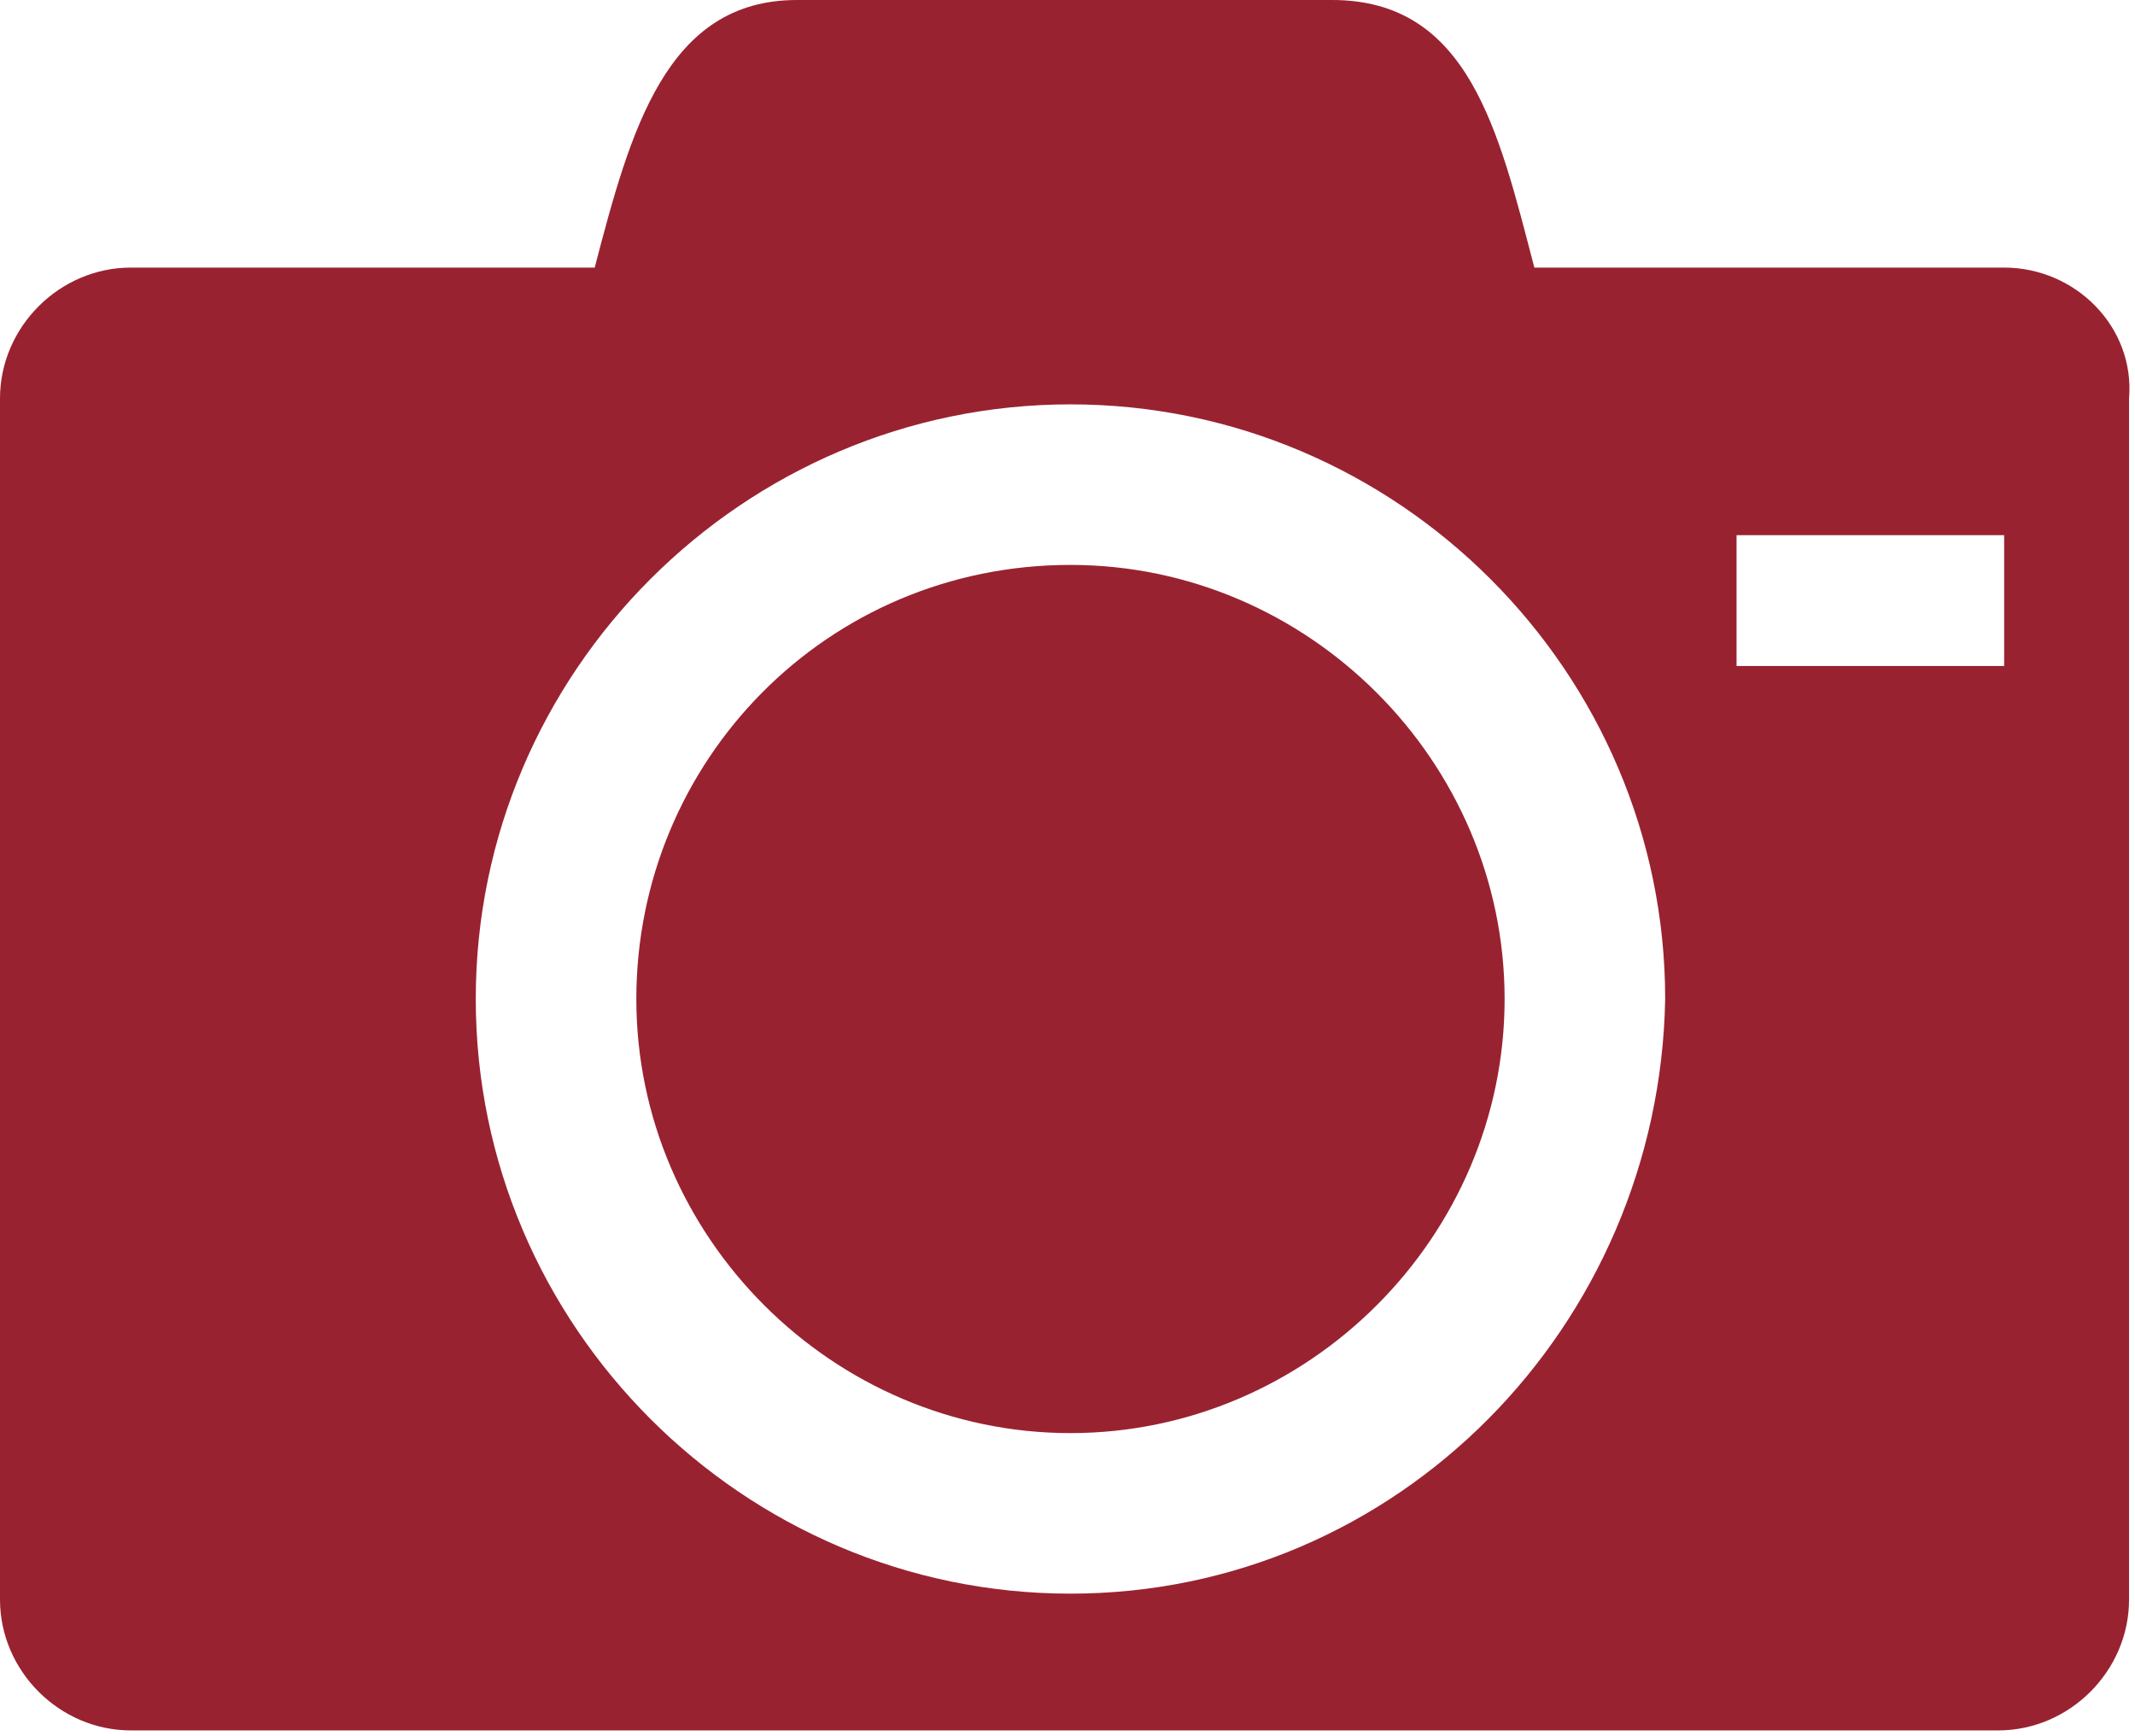 <?xml version="1.0" encoding="utf-8"?>
<!-- Generator: Adobe Illustrator 18.0.0, SVG Export Plug-In . SVG Version: 6.00 Build 0)  -->
<!DOCTYPE svg PUBLIC "-//W3C//DTD SVG 1.1//EN" "http://www.w3.org/Graphics/SVG/1.1/DTD/svg11.dtd">
<svg version="1.1" id="Layer_1" xmlns="http://www.w3.org/2000/svg" xmlns:xlink="http://www.w3.org/1999/xlink" x="0px" y="0px"
	 viewBox="0 0 35.9 29.2" enable-background="new 0 0 35.9 29.2" xml:space="preserve">
<g>
	<path fill="#992231" d="M10.7,16.8c0,4,3.3,7.3,7.3,7.3c4,0,7.3-3.3,7.3-7.3c0-4-3.3-7.3-7.3-7.3C13.9,9.5,10.7,12.8,10.7,16.8
		L10.7,16.8z M33.7,4.5h-7.9C25.2,2.2,24.7,0,22.4,0h-9c-2.2,0-2.8,2.2-3.4,4.5H2.2C1,4.5,0,5.5,0,6.7v20.2c0,1.2,1,2.2,2.2,2.2
		h31.4c1.2,0,2.2-1,2.2-2.2V6.7C35.9,5.5,34.9,4.5,33.7,4.5L33.7,4.5z M18,26.8c-5.5,0-10-4.5-10-10c0-5.5,4.5-10,10-10
		c5.5,0,10,4.5,10,10C27.9,22.3,23.5,26.8,18,26.8L18,26.8z M33.7,11.2h-4.5V9h4.5V11.2z M33.7,11.2"/>
</g>
</svg>
